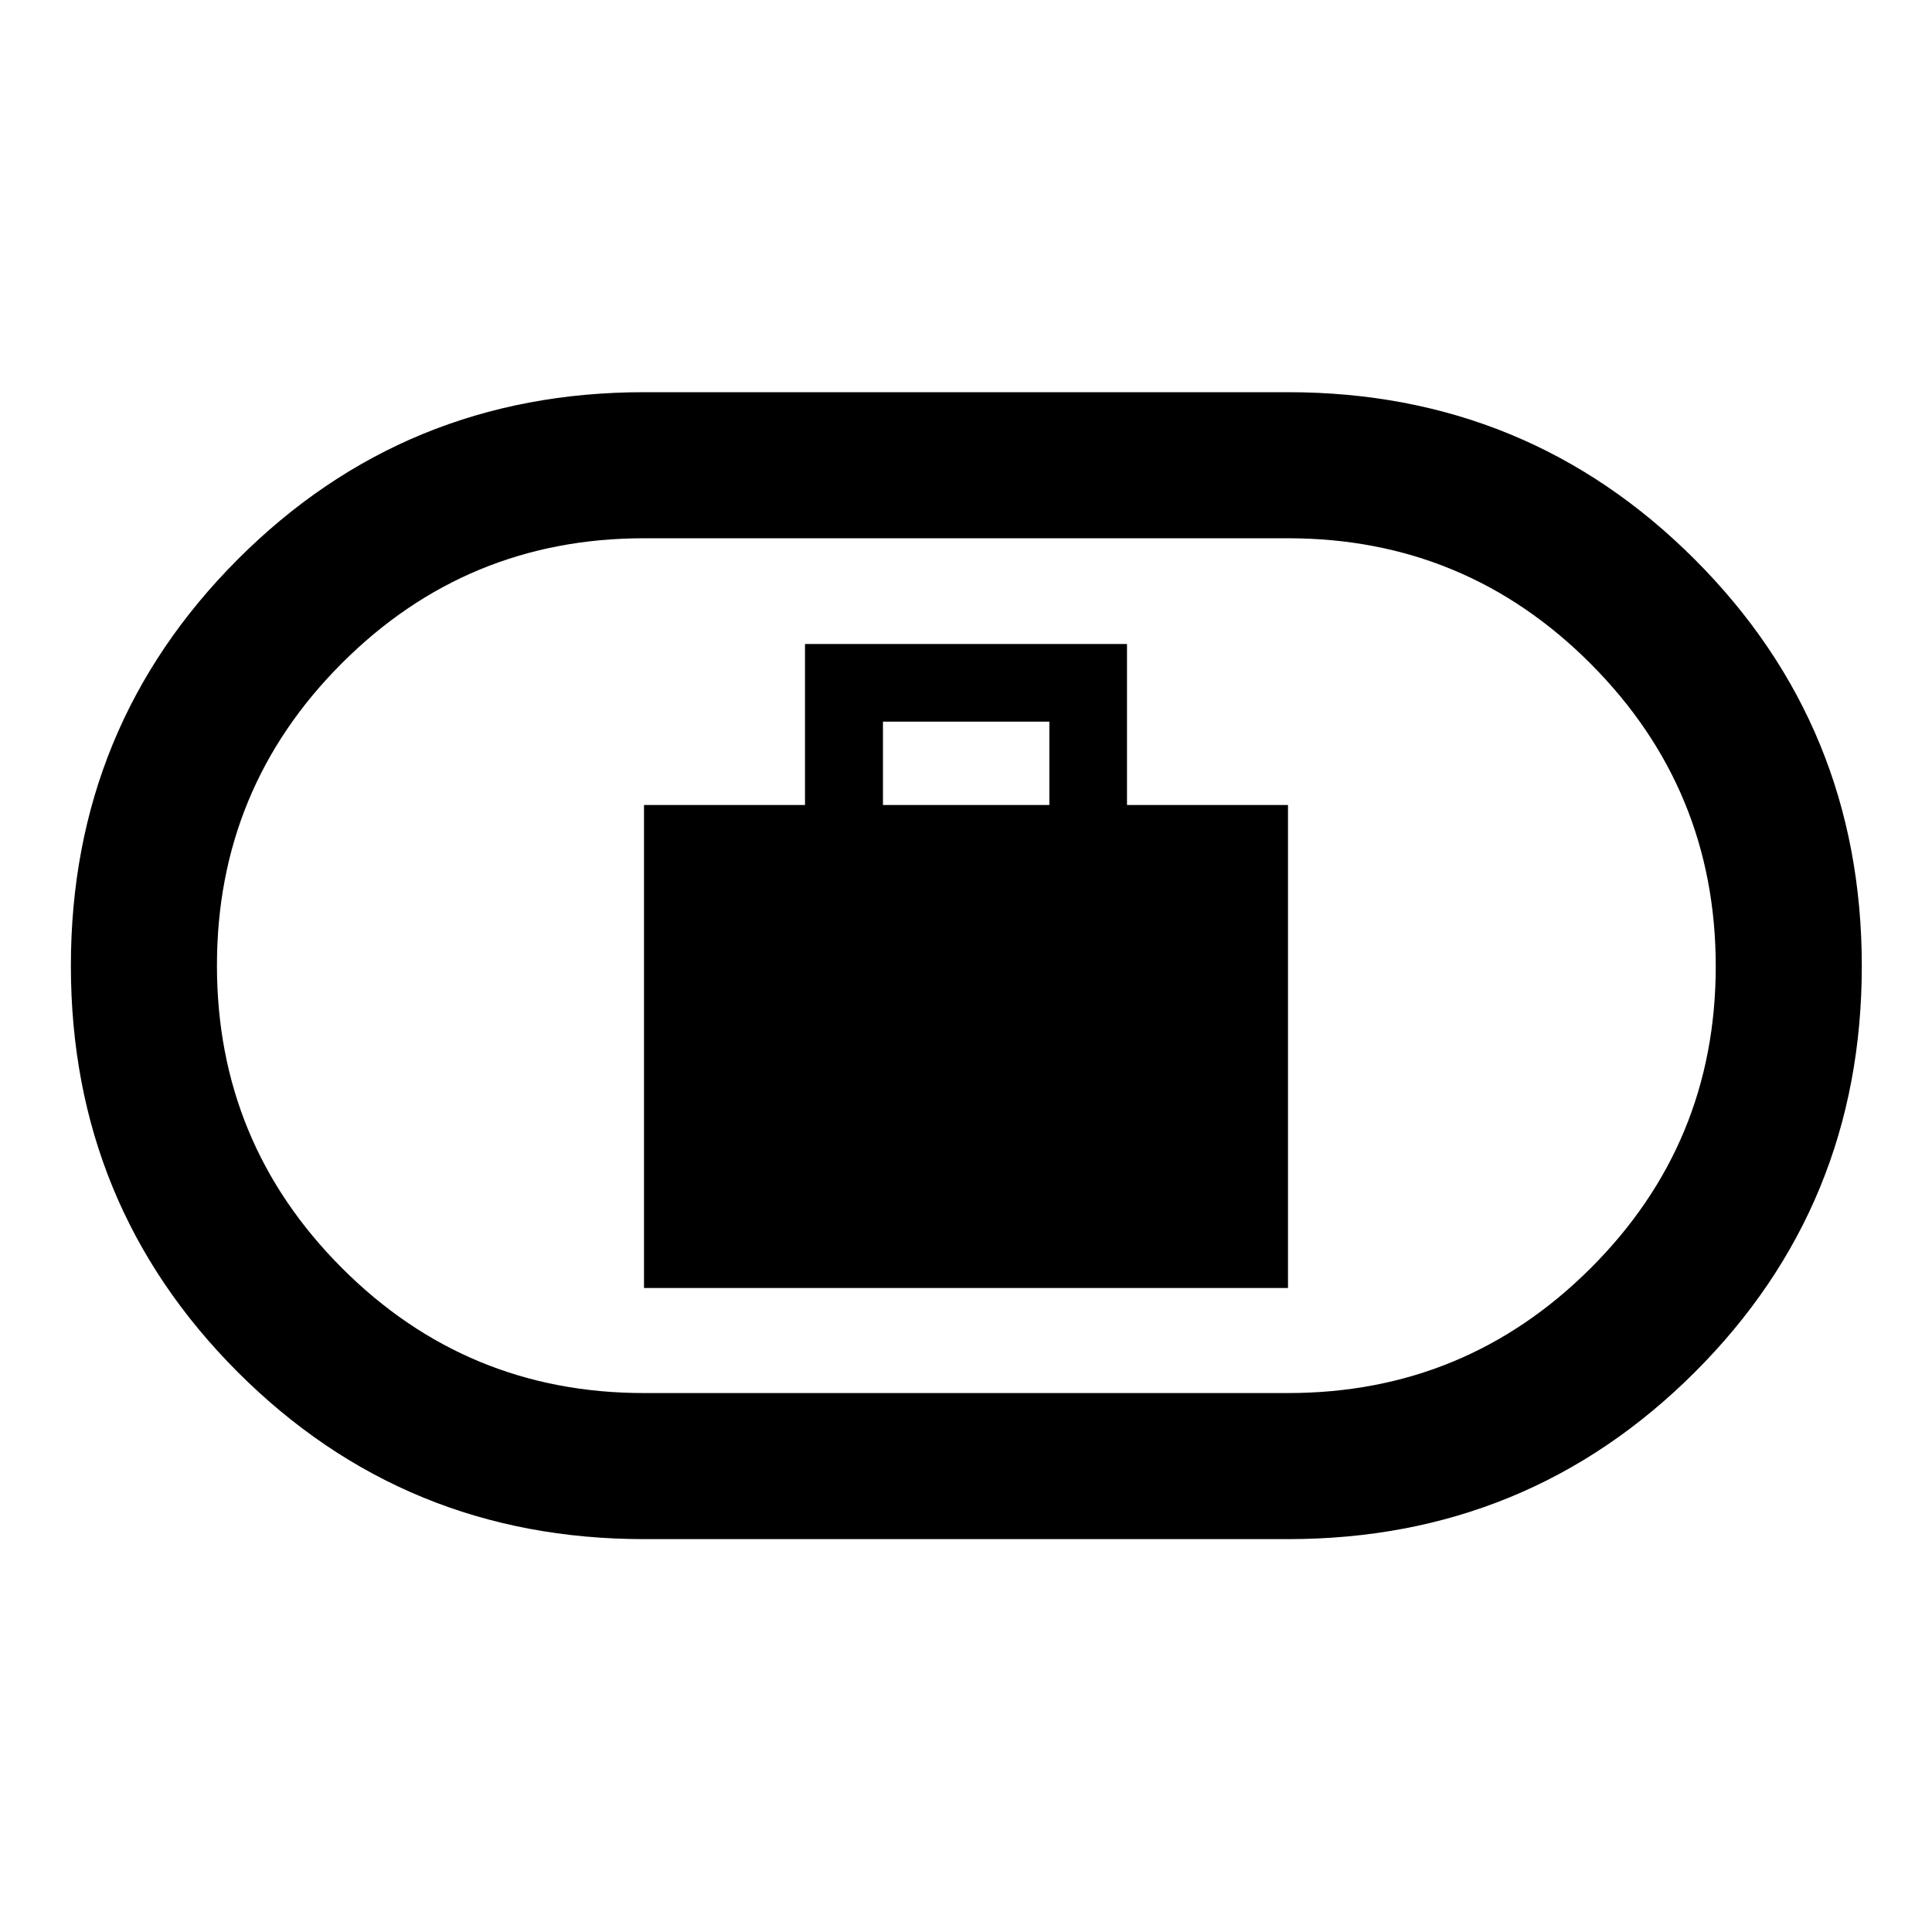 <svg xmlns="http://www.w3.org/2000/svg" height="40" viewBox="0 -960 960 960" width="40"><path d="M320-320h320v-240h-80v-80H400v80h-80v240Zm118.74-240v-41.42h82.68V-560h-82.68ZM320-195.22q-118.89 0-201.84-82.97-82.94-82.98-82.94-201.92 0-118.93 82.94-201.97 82.95-83.04 201.84-83.04h320q119.03 0 202.07 83.05 83.05 83.04 83.05 202.08 0 119.03-83.05 201.9-83.04 82.87-202.07 82.87H320Zm0-72.58h320q88.2 0 150.37-62.03t62.17-150.03q0-88.01-62.17-150.34Q728.2-692.54 640-692.54H320q-88.06 0-150.13 62.1-62.07 62.1-62.07 150.2 0 88.11 62.07 150.28Q231.94-267.8 320-267.8ZM480-480Z"/></svg>